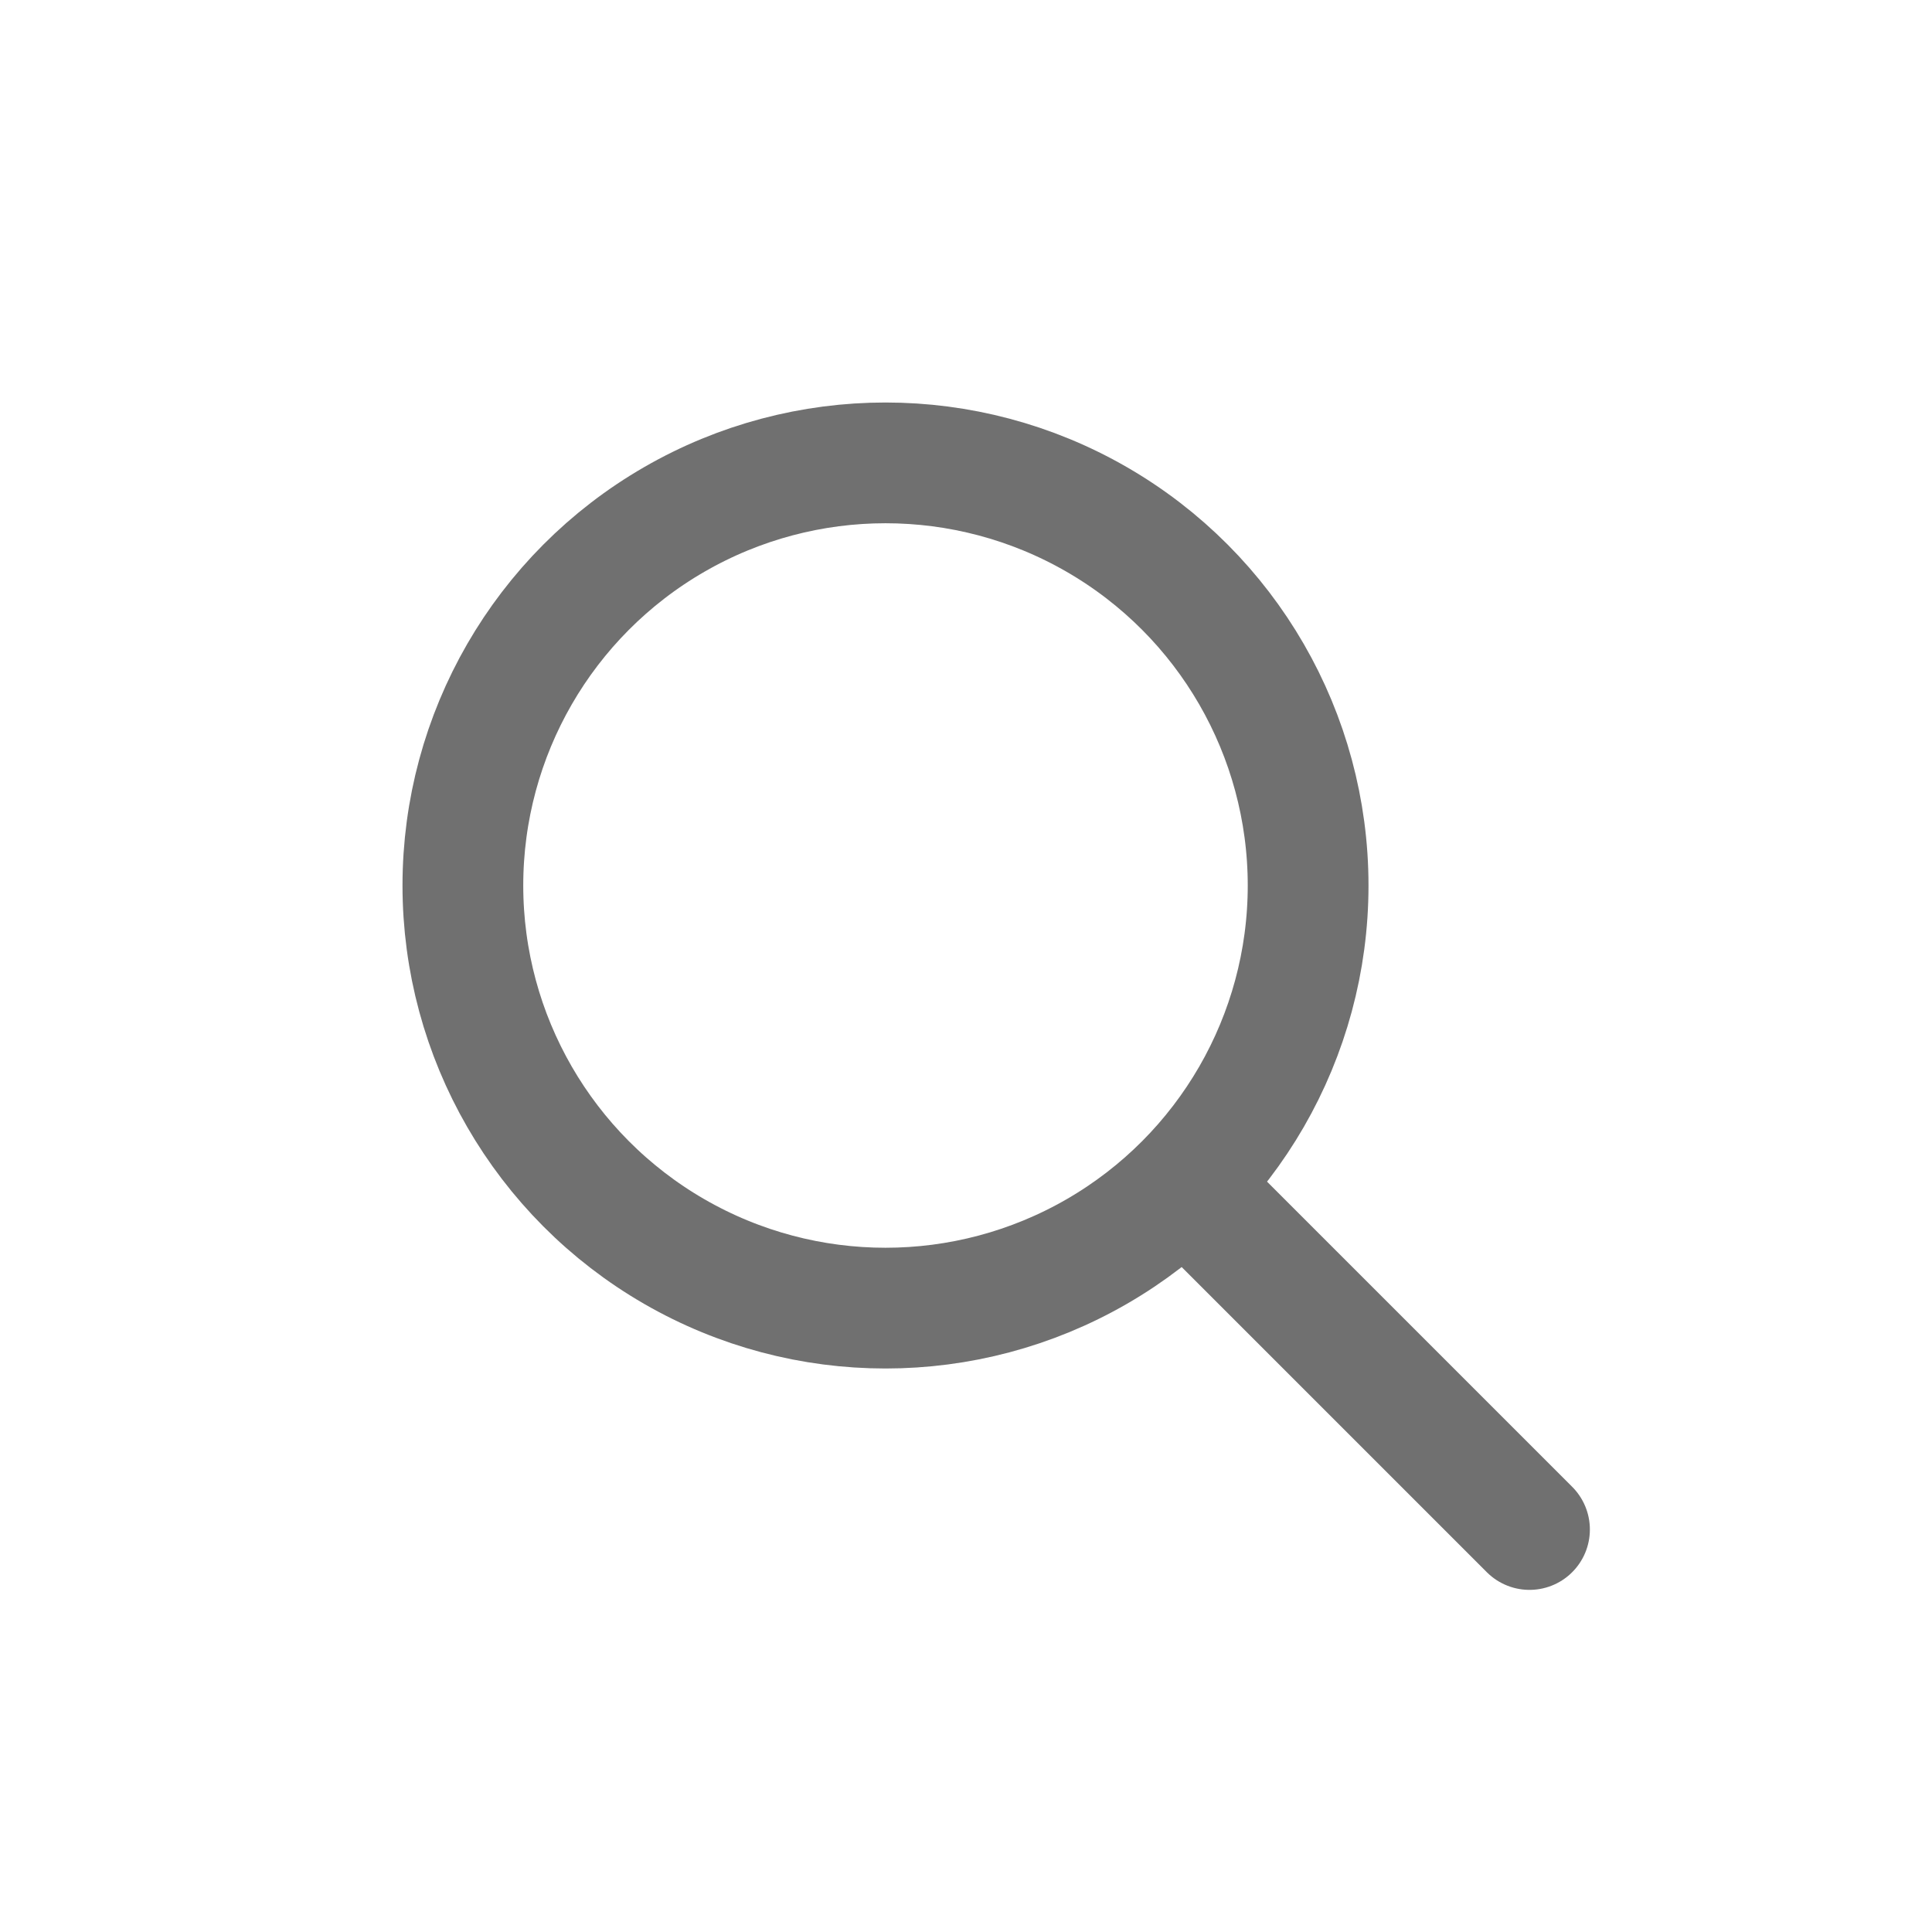 <svg xmlns="http://www.w3.org/2000/svg" width="24" height="24"><defs><clipPath id="a"><path d="M0 0h24v24H0z"/></clipPath></defs><g clip-path="url(#a)" fill="none" stroke="#707070" stroke-linecap="round" stroke-width="1.5"><circle cx="5.25" cy="5.25" r="5.25" transform="translate(5.75 5.75)" stroke-linejoin="round"/><path d="M15 15l4 4"/></g></svg>